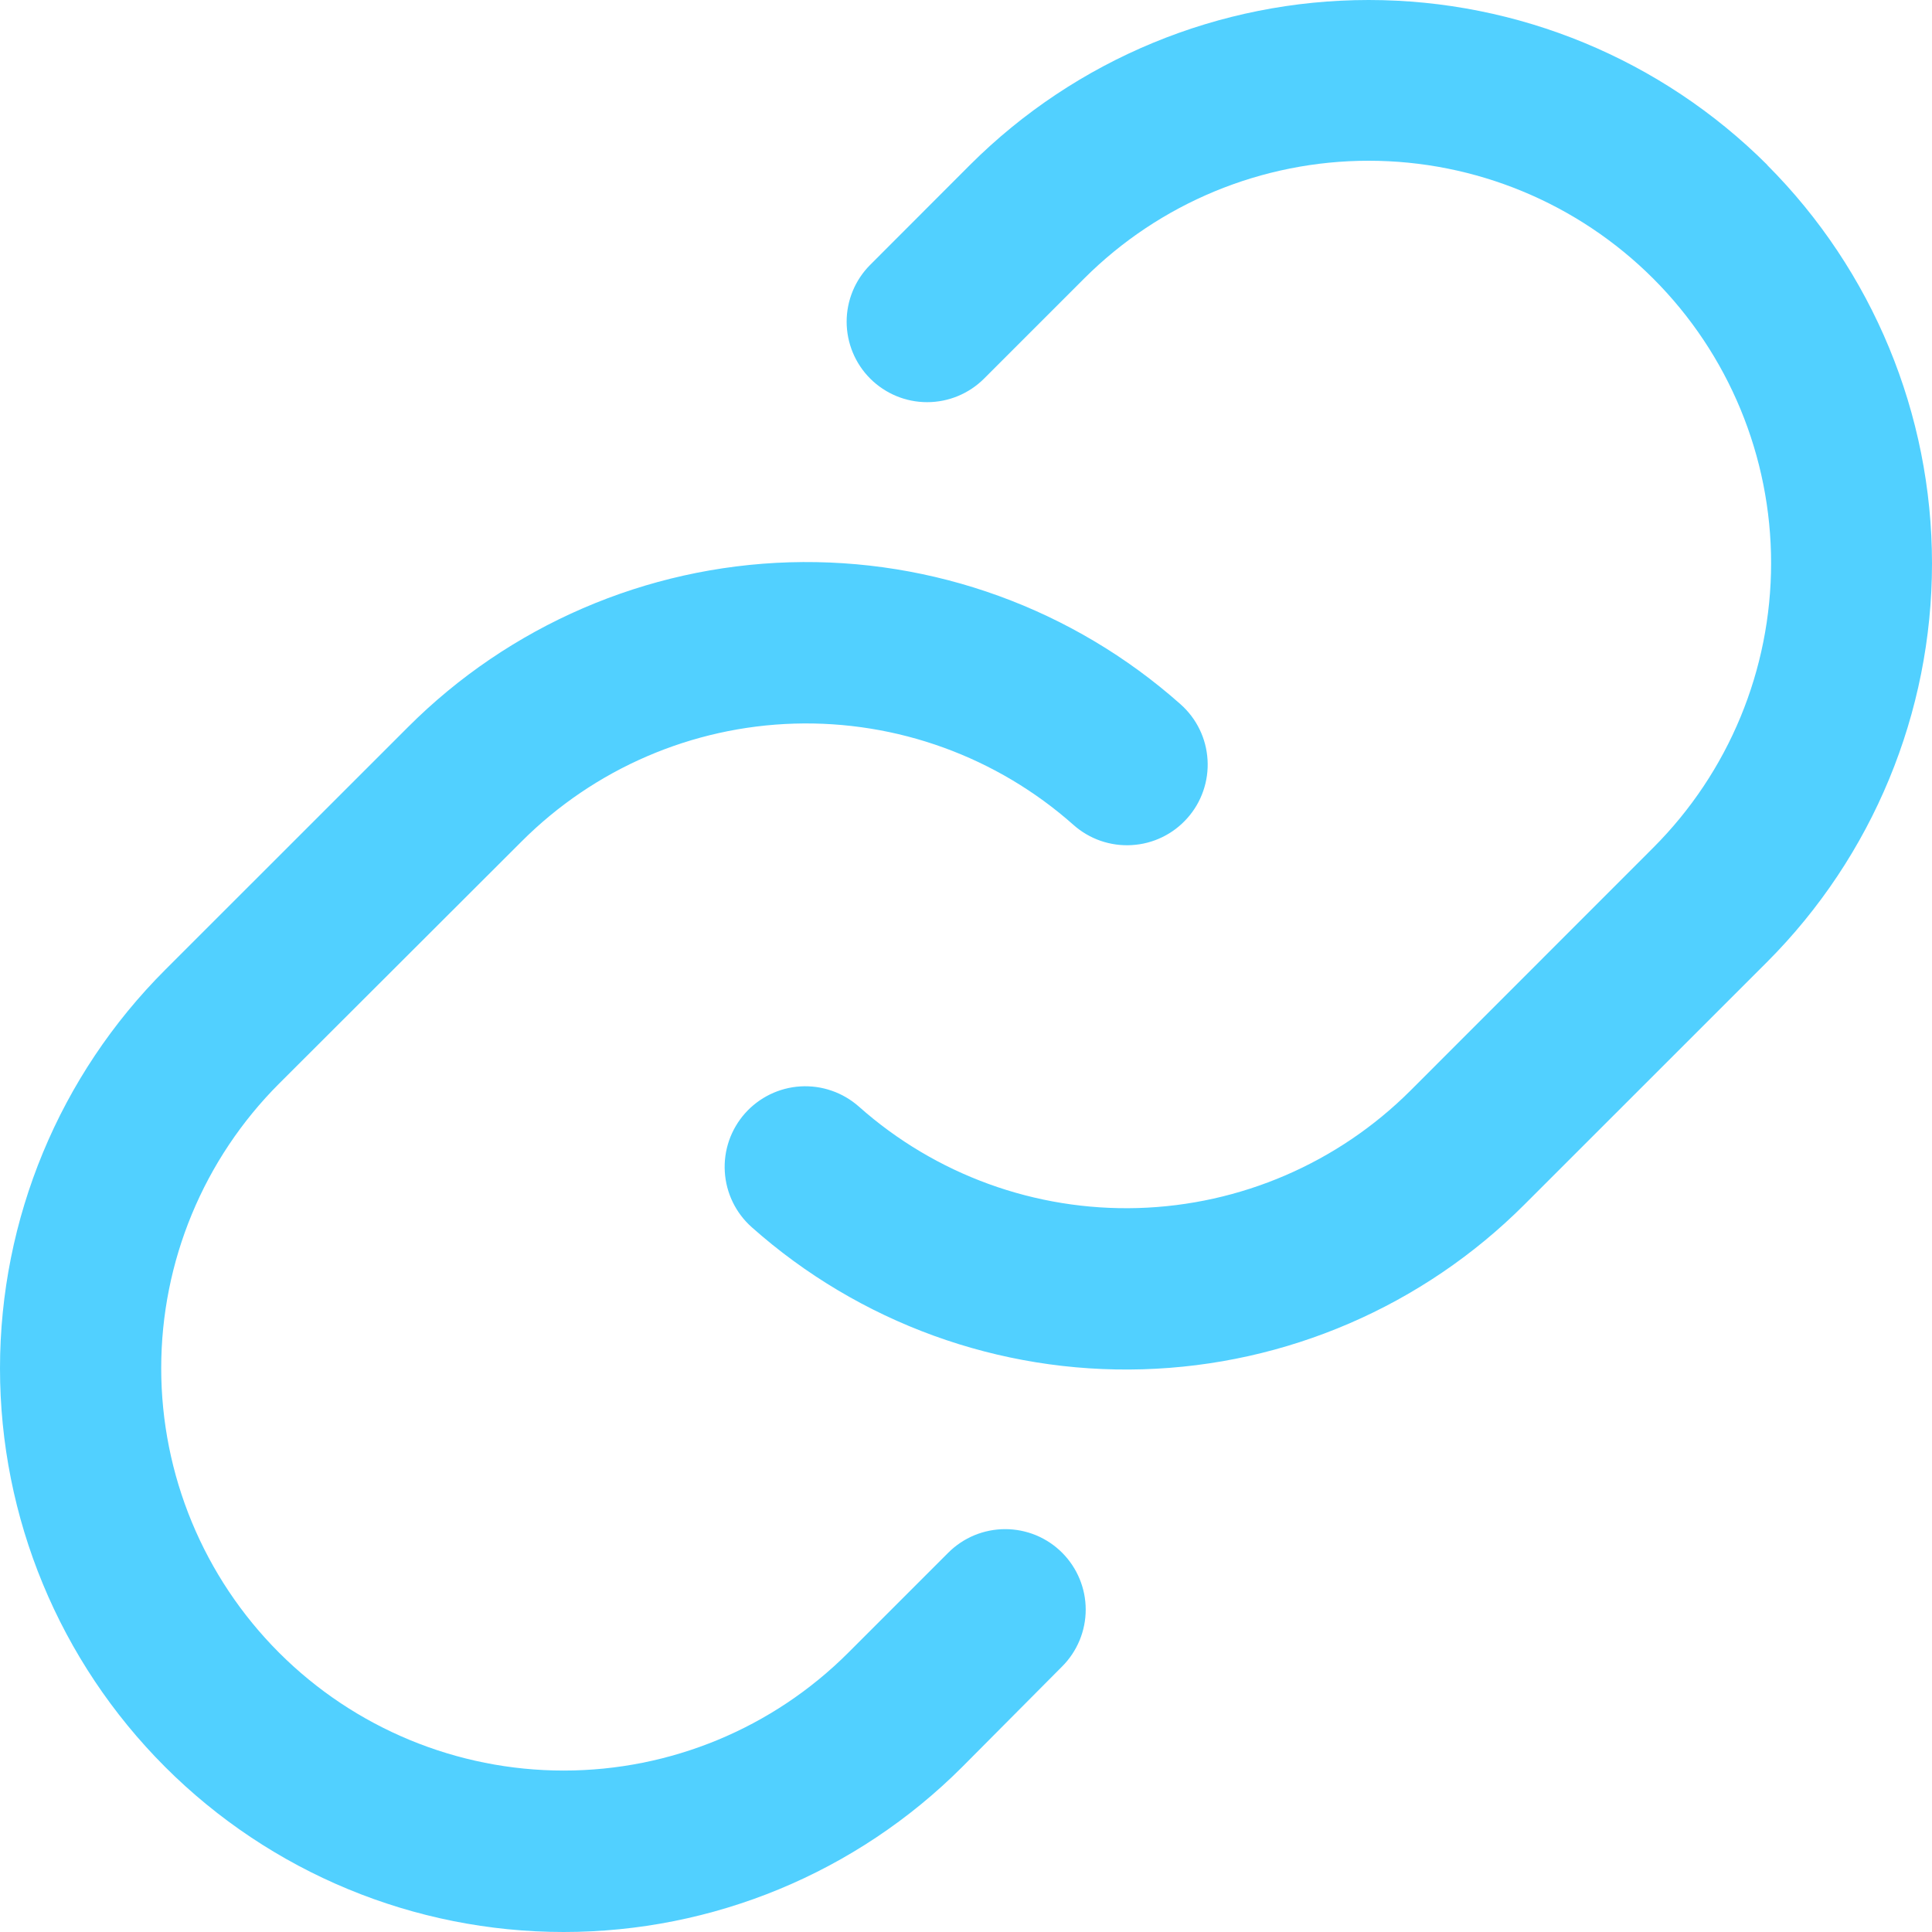 <svg width="50" height="50" viewBox="0 0 50 50" fill="none" xmlns="http://www.w3.org/2000/svg">
<path d="M27.488 40.184C27.878 40.575 28.098 41.104 28.098 41.656C28.098 42.208 27.878 42.738 27.488 43.128L24.9 45.731C22.164 48.466 18.453 50.001 14.584 50C10.714 49.999 7.004 48.461 4.27 45.725C1.535 42.989 -0.001 39.278 7.27e-07 35.41C0.001 31.542 1.539 27.832 4.276 25.098L10.556 18.82C13.184 16.189 16.719 14.663 20.436 14.552C24.153 14.442 27.772 15.756 30.552 18.226C30.757 18.408 30.925 18.628 31.045 18.875C31.165 19.121 31.235 19.389 31.251 19.663C31.268 19.936 31.23 20.21 31.14 20.47C31.051 20.729 30.911 20.968 30.729 21.172C30.547 21.378 30.327 21.545 30.08 21.665C29.834 21.785 29.566 21.855 29.292 21.871C29.019 21.888 28.745 21.85 28.485 21.761C28.226 21.671 27.987 21.531 27.782 21.349C25.797 19.587 23.212 18.649 20.558 18.727C17.904 18.806 15.38 19.896 13.502 21.774L7.223 28.044C5.27 29.997 4.172 32.646 4.172 35.408C4.172 38.17 5.27 40.819 7.223 42.772C9.176 44.725 11.826 45.822 14.588 45.822C17.351 45.822 20 44.725 21.953 42.772L24.541 40.184C24.734 39.991 24.964 39.837 25.217 39.732C25.47 39.628 25.741 39.574 26.015 39.574C26.288 39.574 26.559 39.628 26.812 39.732C27.065 39.837 27.295 39.991 27.488 40.184ZM45.733 4.264C42.996 1.533 39.287 0 35.421 0C31.554 0 27.846 1.533 25.108 4.264L22.521 6.854C22.13 7.245 21.911 7.774 21.911 8.327C21.912 8.879 22.131 9.409 22.522 9.799C22.913 10.189 23.443 10.409 23.995 10.408C24.548 10.408 25.077 10.188 25.468 9.798L28.056 7.21C30.009 5.257 32.658 4.16 35.421 4.16C38.183 4.16 40.832 5.257 42.786 7.21C44.739 9.163 45.836 11.812 45.836 14.574C45.836 17.336 44.739 19.985 42.786 21.938L36.506 28.221C34.628 30.098 32.103 31.186 29.449 31.264C26.795 31.341 24.211 30.402 22.227 28.638C22.021 28.456 21.782 28.316 21.523 28.227C21.264 28.137 20.99 28.1 20.716 28.116C20.164 28.149 19.647 28.401 19.279 28.815C19.098 29.02 18.958 29.259 18.868 29.518C18.779 29.777 18.741 30.051 18.758 30.325C18.791 30.877 19.042 31.394 19.456 31.761C22.236 34.232 25.855 35.547 29.572 35.437C33.289 35.328 36.824 33.803 39.453 31.173L45.733 24.895C48.465 22.158 50 18.449 50 14.582C50 10.715 48.465 7.006 45.733 4.269V4.264Z" fill="#51D0FF"/>
</svg>
